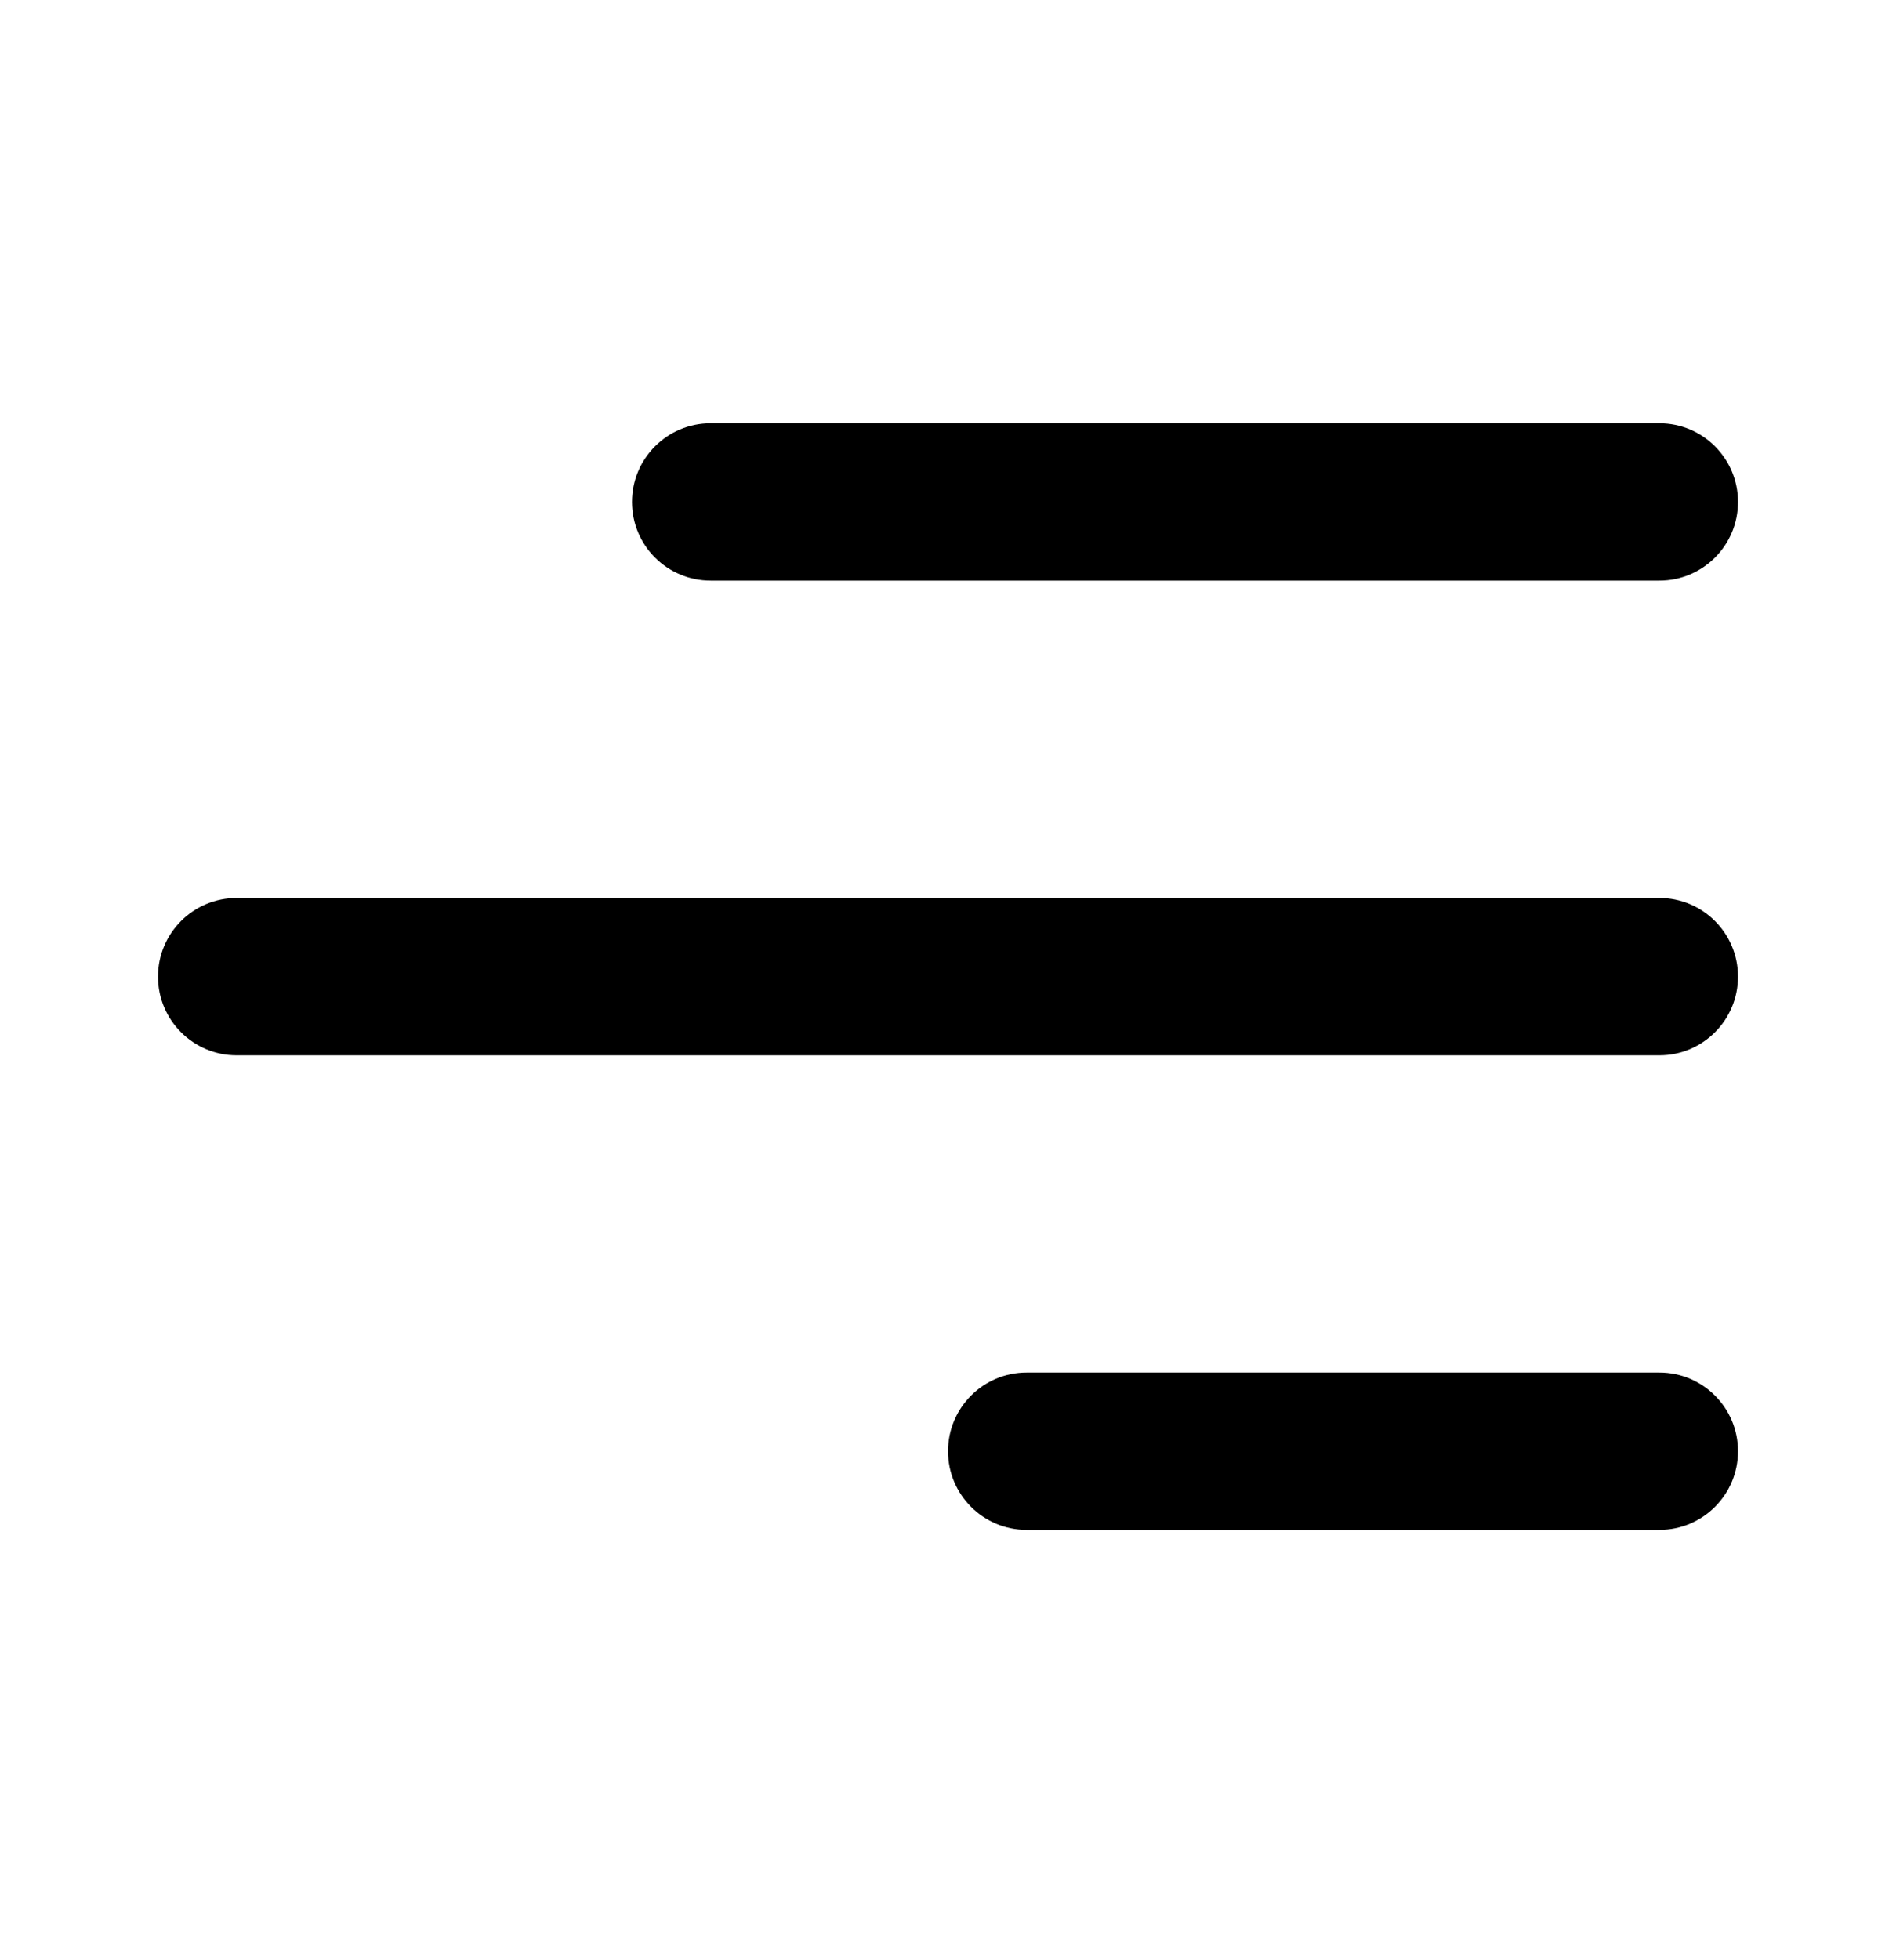 <svg width="30" height="31" viewBox="0 0 30 31" fill="none" xmlns="http://www.w3.org/2000/svg">
  <path
    d="M27.5 22.95C27.5 23.637 26.943 24.194 26.256 24.194H16.244C15.557 24.194 15 23.637 15 22.95C15 22.263 15.557 21.706 16.244 21.706H26.256C26.943 21.706 27.5 22.263 27.5 22.95Z"
    fill="black" />
  <path
    d="M27.5 15.445C27.5 16.132 26.943 16.689 26.256 16.689H3.744C3.057 16.689 2.5 16.132 2.5 15.445C2.5 14.758 3.057 14.201 3.744 14.201H26.256C26.943 14.201 27.5 14.758 27.5 15.445Z"
    fill="black" />
  <path
    d="M26.256 9.182C26.943 9.182 27.5 8.625 27.5 7.938C27.5 7.251 26.943 6.694 26.256 6.694H11.244C10.557 6.694 10 7.251 10 7.938C10 8.625 10.557 9.182 11.244 9.182H26.256Z"
    fill="black" />
</svg>
